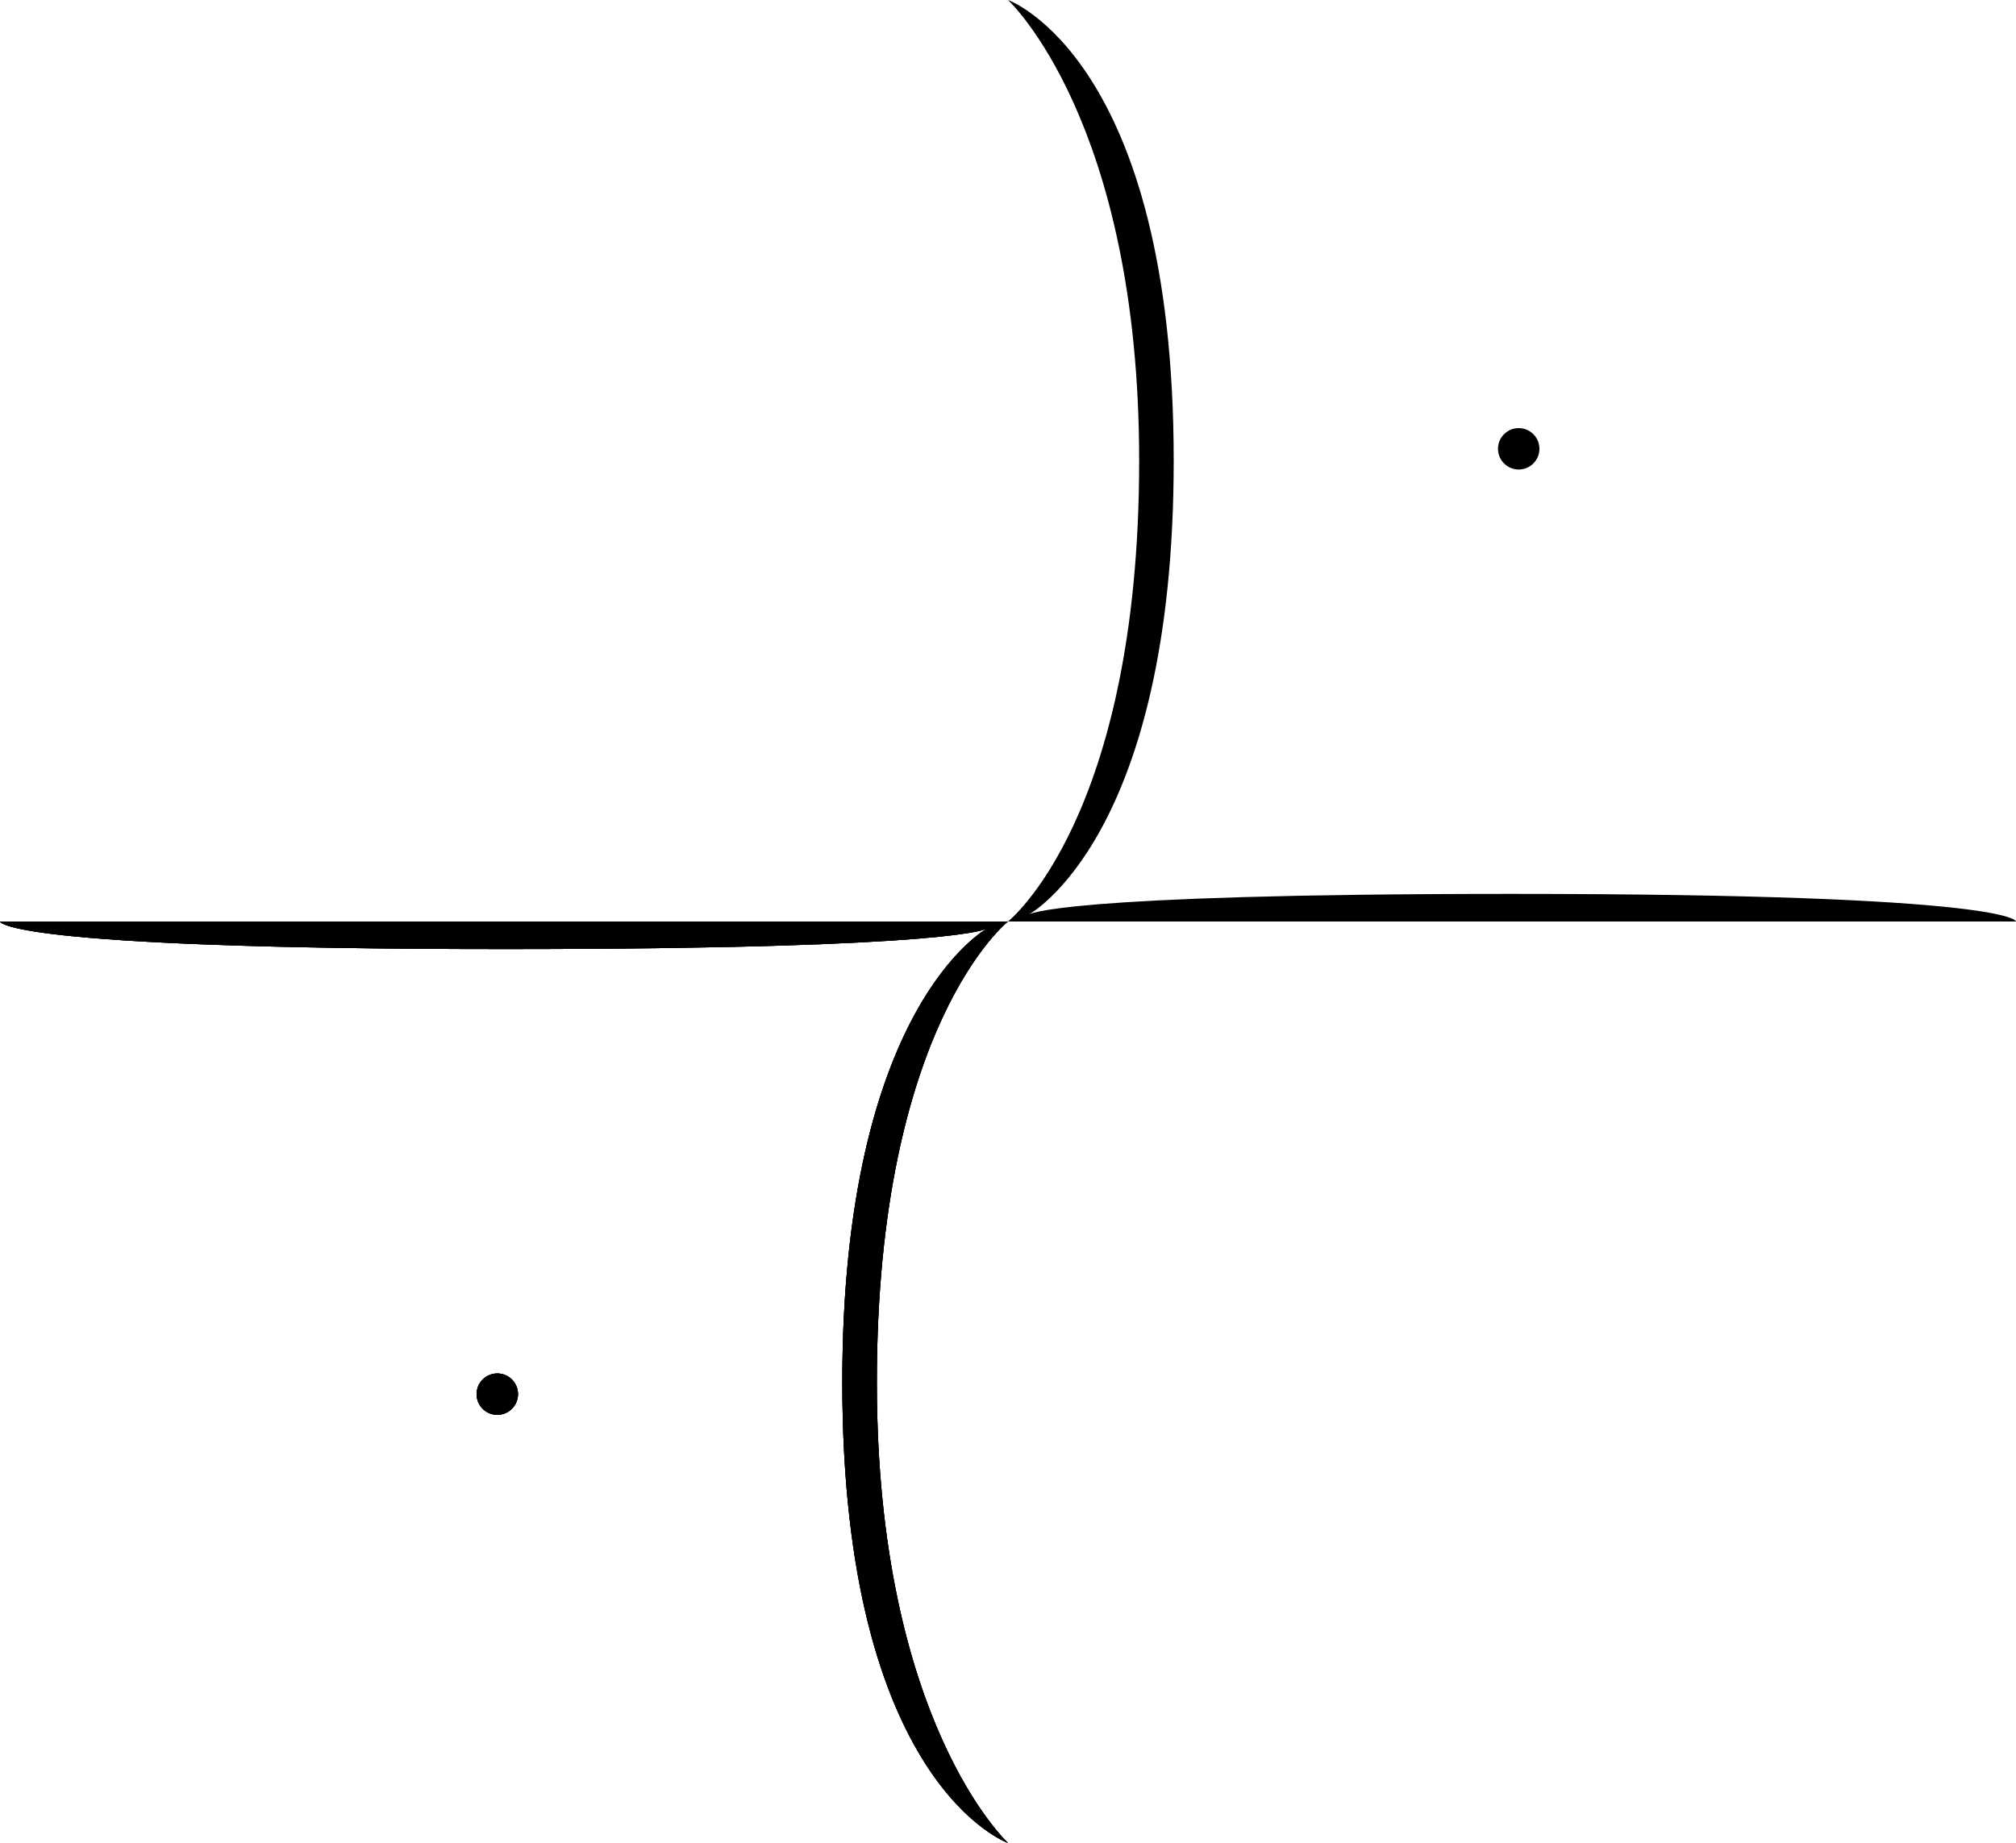 <?xml version="1.0" encoding="UTF-8" standalone="no"?>
<!-- Created with Inkscape (http://www.inkscape.org/) -->

<svg
   xmlns:dc="http://purl.org/dc/elements/1.1/"
   xmlns:cc="http://creativecommons.org/ns#"
   xmlns:rdf="http://www.w3.org/1999/02/22-rdf-syntax-ns#"
   xmlns:svg="http://www.w3.org/2000/svg"
   xmlns="http://www.w3.org/2000/svg"
   xmlns:sodipodi="http://sodipodi.sourceforge.net/DTD/sodipodi-0.dtd"
   xmlns:inkscape="http://www.inkscape.org/namespaces/inkscape"
   width="584"
   height="534"
   id="svg4262"
   version="1.1"
   inkscape:version="0.48.4 r9939"
   sodipodi:docname="New document 8">
  <defs
     id="defs4264" />
  <sodipodi:namedview
     id="base"
     pagecolor="#ffffff"
     bordercolor="#666666"
     borderopacity="1.0"
     inkscape:pageopacity="0.0"
     inkscape:pageshadow="2"
     inkscape:zoom="1"
     inkscape:cx="320.67887"
     inkscape:cy="206.99044"
     inkscape:document-units="px"
     inkscape:current-layer="layer1"
     showgrid="false"
     fit-margin-top="0"
     fit-margin-left="0"
     fit-margin-right="0"
     fit-margin-bottom="0"
     inkscape:window-width="1366"
     inkscape:window-height="705"
     inkscape:window-x="-8"
     inkscape:window-y="-8"
     inkscape:window-maximized="1" />
  <g
     inkscape:label="Layer 1"
     inkscape:groupmode="layer"
     id="layer1"
     transform="translate(1517.764,277.454)">
    <g
       transform="translate(-1688.404,-436.883)"
       style="display:inline"
       id="g3822"
       inkscape:transform-center-y="133.5"
       inkscape:transform-center-x="146">
      <path
         sodipodi:nodetypes="ccscscsc"
         inkscape:connector-curvature="0"
         id="path3044"
         d="m 170.641,426.428 292,0 c 0,0 -37.996,29.978 -37.996,133.494 0,98.52 37.996,133.506 37.996,133.506 0,0 -48,-16.964 -48,-133.506 0,-109.007 42.004,-131.494 42.004,-131.494 0,0 -7.359,6 -139.918,5.996 -146.086,-0.005 -146.086,-7.996 -146.086,-7.996 z"
         style="fill:#000000;stroke:#000000;stroke-width:0;stroke-linecap:butt;stroke-linejoin:miter;stroke-miterlimit:4;stroke-opacity:1;stroke-dasharray:none" />
      <path
         transform="matrix(1,0,0,1,165.696,421.38)"
         d="m 155.005,142.002 c 0,3.313 -2.687,5.998 -6.002,5.998 -3.315,0 -6.002,-2.685 -6.002,-5.998 0,-3.313 2.687,-5.998 6.002,-5.998 3.315,0 6.002,2.685 6.002,5.998 z"
         sodipodi:ry="5.9980502"
         sodipodi:rx="6.0023398"
         sodipodi:cy="142.00241"
         sodipodi:cx="149.00233"
         id="path3052"
         style="fill:#000000;fill-opacity:1;fill-rule:evenodd;stroke:none"
         sodipodi:type="arc" />
    </g>
    <g
       transform="translate(-1688.404,-436.883)"
       style="display:inline"
       inkscape:transform-center-x="146"
       inkscape:transform-center-y="133.5"
       id="g3844">
      <path
         style="fill:#000000;stroke:#000000;stroke-width:0;stroke-linecap:butt;stroke-linejoin:miter;stroke-miterlimit:4;stroke-opacity:1;stroke-dasharray:none"
         d="m 170.641,426.428 292,0 c 0,0 -37.996,29.978 -37.996,133.494 0,98.52 37.996,133.506 37.996,133.506 0,0 -48,-16.964 -48,-133.506 0,-109.007 42.004,-131.494 42.004,-131.494 0,0 -7.359,6 -139.918,5.996 -146.086,-0.005 -146.086,-7.996 -146.086,-7.996 z"
         id="path3846"
         inkscape:connector-curvature="0"
         sodipodi:nodetypes="ccscscsc" />
      <path
         sodipodi:type="arc"
         style="fill:#000000;fill-opacity:1;fill-rule:evenodd;stroke:none"
         id="path3848"
         sodipodi:cx="149.00233"
         sodipodi:cy="142.00241"
         sodipodi:rx="6.0023398"
         sodipodi:ry="5.9980502"
         d="m 155.005,142.002 c 0,3.313 -2.687,5.998 -6.002,5.998 -3.315,0 -6.002,-2.685 -6.002,-5.998 0,-3.313 2.687,-5.998 6.002,-5.998 3.315,0 6.002,2.685 6.002,5.998 z"
         transform="matrix(1,0,0,1,165.696,421.38)" />
    </g>
    <g
       transform="translate(-1688.404,-436.883)"
       style="display:inline"
       inkscape:transform-center-x="146"
       inkscape:transform-center-y="133.5"
       id="g4228">
      <path
         style="fill:#000000;stroke:#000000;stroke-width:0;stroke-linecap:butt;stroke-linejoin:miter;stroke-miterlimit:4;stroke-opacity:1;stroke-dasharray:none"
         d="m 170.641,426.428 292,0 c 0,0 -37.996,29.978 -37.996,133.494 0,98.52 37.996,133.506 37.996,133.506 0,0 -48,-16.964 -48,-133.506 0,-109.007 42.004,-131.494 42.004,-131.494 0,0 -7.359,6 -139.918,5.996 -146.086,-0.005 -146.086,-7.996 -146.086,-7.996 z"
         id="path4230"
         inkscape:connector-curvature="0"
         sodipodi:nodetypes="ccscscsc" />
      <path
         sodipodi:type="arc"
         style="fill:#000000;fill-opacity:1;fill-rule:evenodd;stroke:none"
         id="path4232"
         sodipodi:cx="149.00233"
         sodipodi:cy="142.00241"
         sodipodi:rx="6.0023398"
         sodipodi:ry="5.9980502"
         d="m 155.005,142.002 c 0,3.313 -2.687,5.998 -6.002,5.998 -3.315,0 -6.002,-2.685 -6.002,-5.998 0,-3.313 2.687,-5.998 6.002,-5.998 3.315,0 6.002,2.685 6.002,5.998 z"
         transform="matrix(1,0,0,1,165.696,421.38)" />
    </g>
    <g
       style="display:inline"
       id="g4234"
       inkscape:transform-center-y="-133.5"
       inkscape:transform-center-x="-146.00001"
       transform="matrix(-1,0,0,-1,-763.123,415.974)">
      <path
         sodipodi:nodetypes="ccscscsc"
         inkscape:connector-curvature="0"
         id="path4236"
         d="m 170.641,426.428 292,0 c 0,0 -37.996,29.978 -37.996,133.494 0,98.52 37.996,133.506 37.996,133.506 0,0 -48,-16.964 -48,-133.506 0,-109.007 42.004,-131.494 42.004,-131.494 0,0 -7.359,6 -139.918,5.996 -146.086,-0.005 -146.086,-7.996 -146.086,-7.996 z"
         style="fill:#000000;stroke:#000000;stroke-width:0;stroke-linecap:butt;stroke-linejoin:miter;stroke-miterlimit:4;stroke-opacity:1;stroke-dasharray:none" />
      <path
         transform="matrix(1,0,0,1,165.696,421.38)"
         d="m 155.005,142.002 c 0,3.313 -2.687,5.998 -6.002,5.998 -3.315,0 -6.002,-2.685 -6.002,-5.998 0,-3.313 2.687,-5.998 6.002,-5.998 3.315,0 6.002,2.685 6.002,5.998 z"
         sodipodi:ry="5.9980502"
         sodipodi:rx="6.0023398"
         sodipodi:cy="142.00241"
         sodipodi:cx="149.00233"
         id="path4238"
         style="fill:#000000;fill-opacity:1;fill-rule:evenodd;stroke:none"
         sodipodi:type="arc" />
    </g>
  </g>
</svg>
